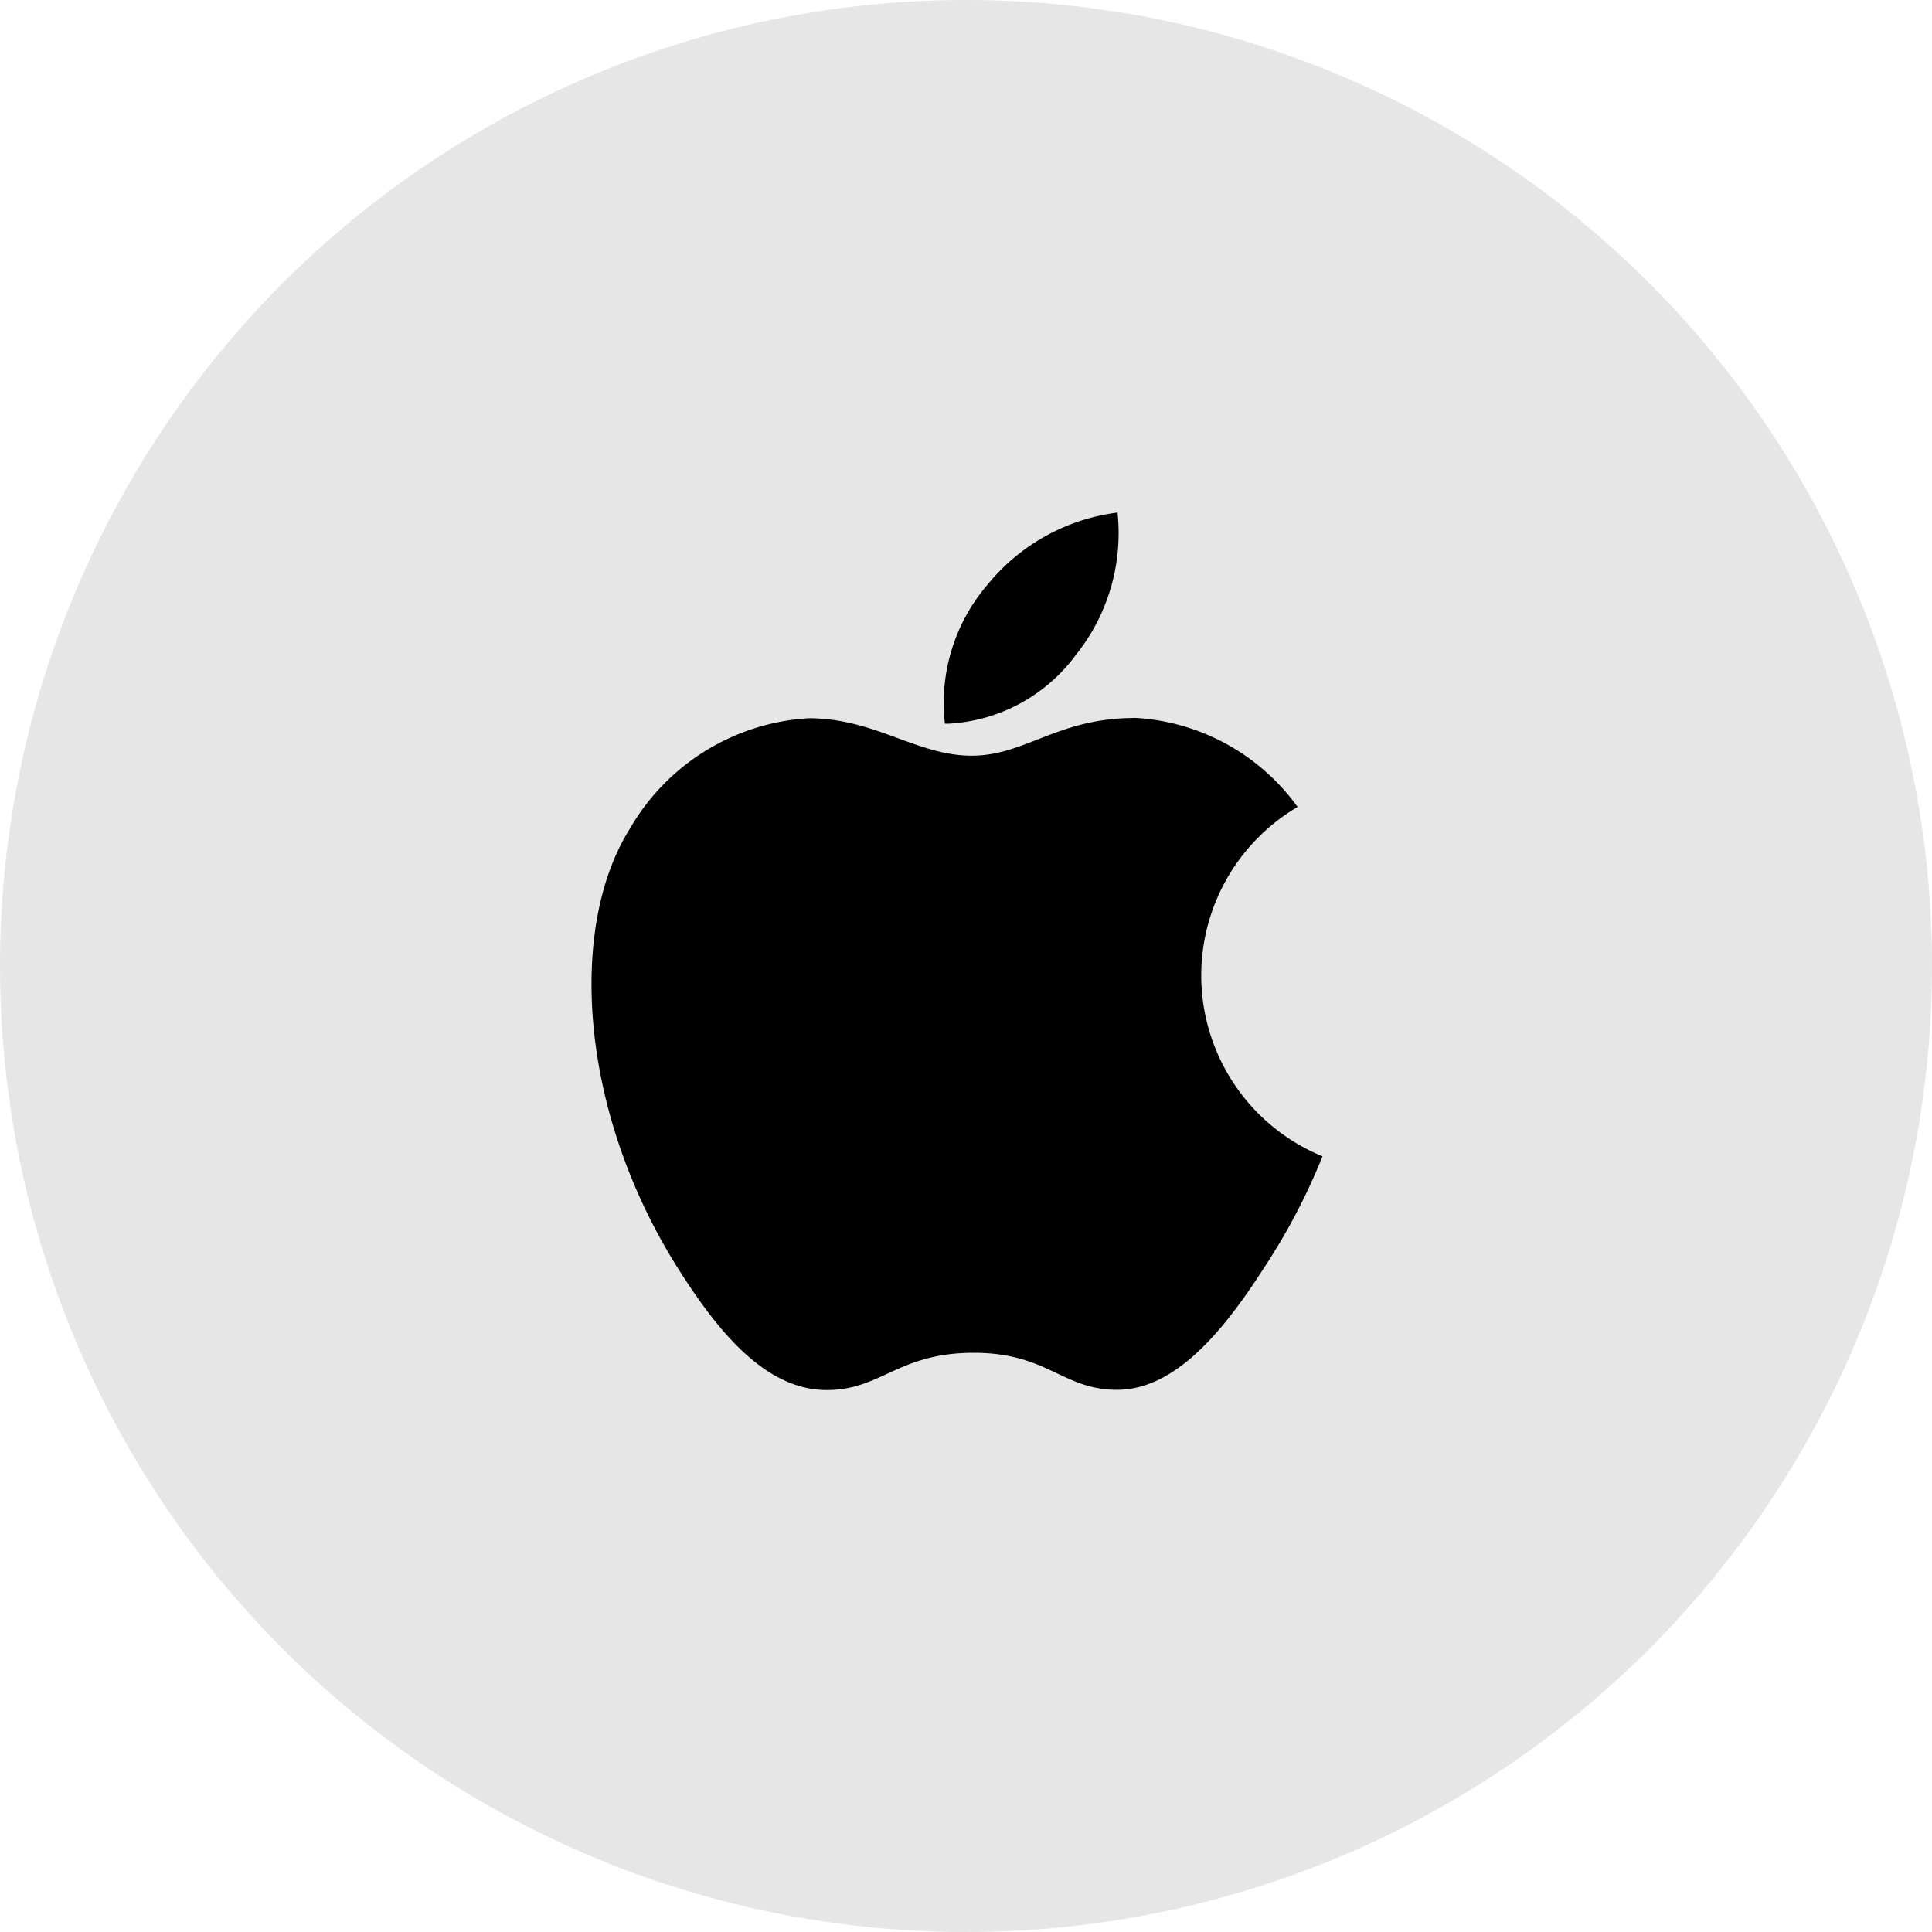 <svg xmlns="http://www.w3.org/2000/svg" width="49" height="49" viewBox="0 0 49 49">
  <g id="apple" transform="translate(-977 -647)">
    <circle id="Ellipse_109" data-name="Ellipse 109" cx="24.5" cy="24.5" r="24.5" transform="translate(977 647)" opacity="0.1"/>
    <g id="Icon_ionic-logo-apple" data-name="Icon ionic-logo-apple" transform="translate(985.252 655.5)">
      <path id="Path_8038" data-name="Path 8038" d="M20.52,10.821c-1.947,0-2.77.956-4.126.956-1.391,0-2.451-.95-4.138-.95a5.622,5.622,0,0,0-4.532,2.8c-1.571,2.492-1.3,7.186,1.24,11.185.91,1.431,2.127,3.037,3.721,3.054h.029c1.385,0,1.8-.933,3.7-.945h.029c1.878,0,2.254.939,3.634.939h.029c1.594-.017,2.875-1.8,3.784-3.222a15.852,15.852,0,0,0,1.4-2.7,4.959,4.959,0,0,1-.632-8.861,5.45,5.45,0,0,0-4.144-2.26Z" transform="translate(0 -1.111)"/>
      <path id="Path_8039" data-name="Path 8039" d="M21.991,4.5a5.068,5.068,0,0,0-3.3,1.831,4.61,4.61,0,0,0-1.078,3.524H17.7a4.3,4.3,0,0,0,3.234-1.744A4.936,4.936,0,0,0,21.991,4.5Z" transform="translate(-1.9)"/>
    </g>
  </g>
</svg>
